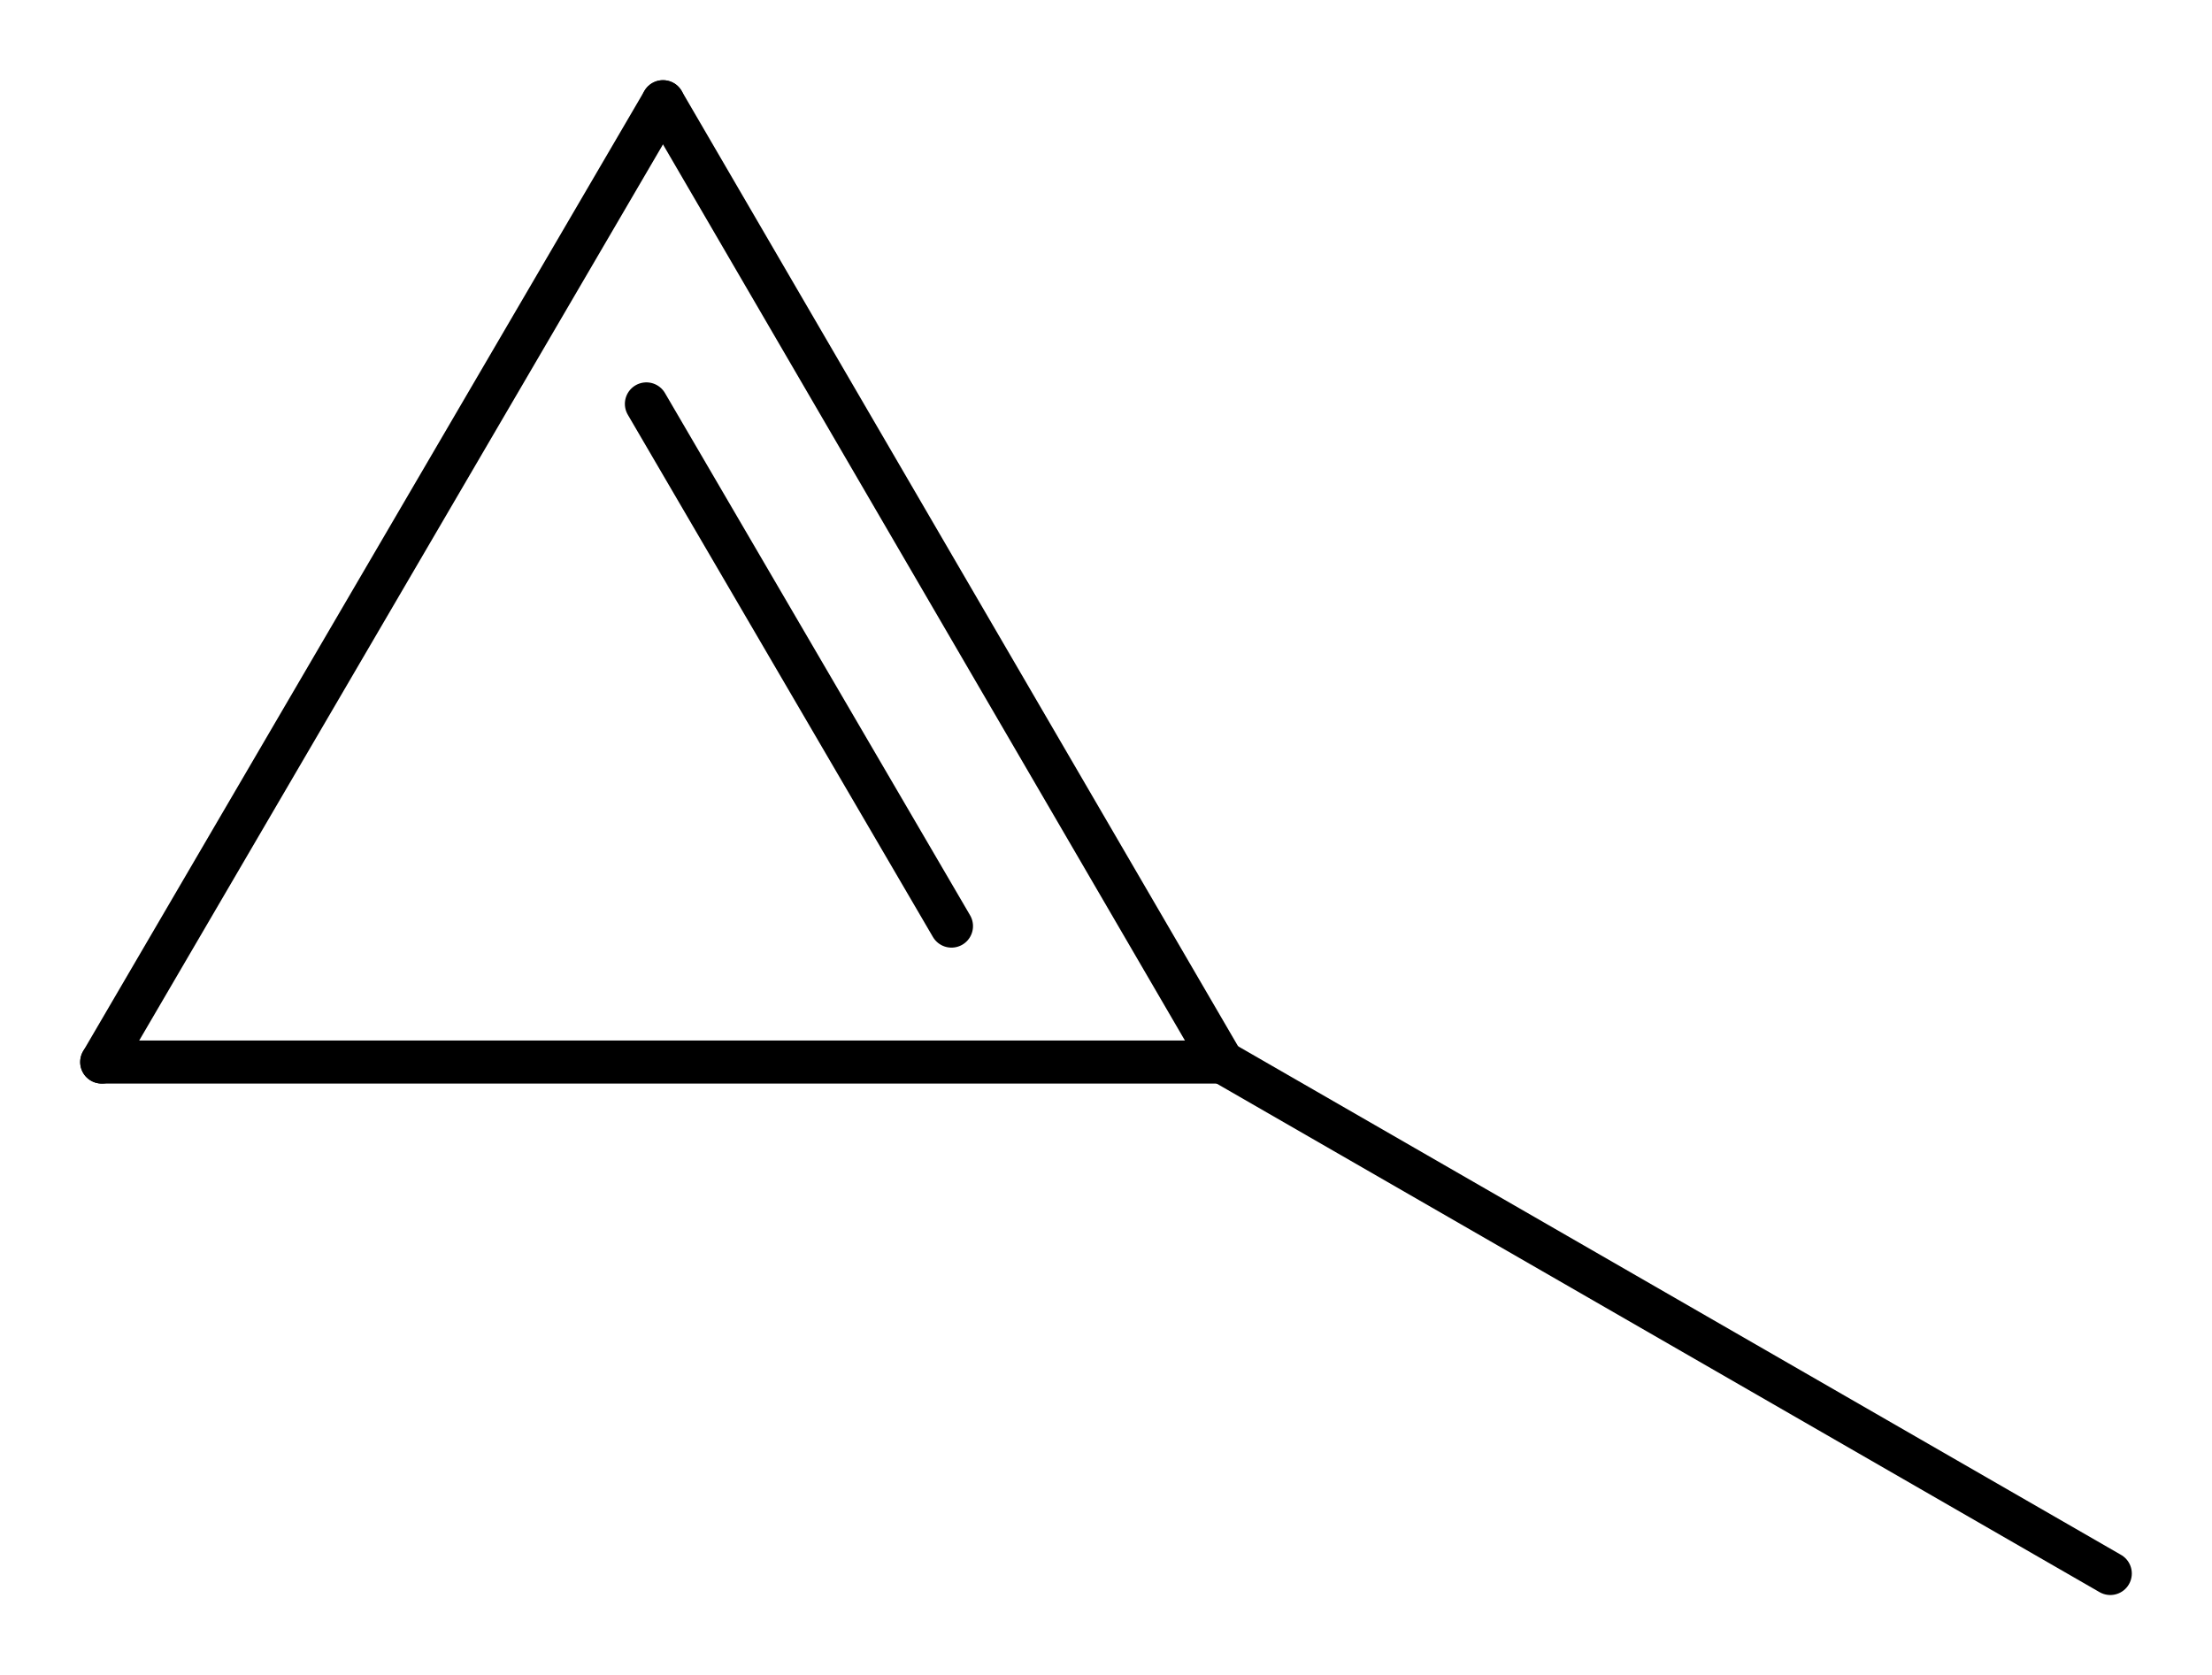 <svg width="67.86" viewBox="0 0 2262 1713" text-rendering="auto" stroke-width="1" stroke-opacity="1" stroke-miterlimit="10" stroke-linejoin="miter" stroke-linecap="square" stroke-dashoffset="0" stroke-dasharray="none" stroke="black" shape-rendering="auto" image-rendering="auto" height="51.39" font-weight="normal" font-style="normal" font-size="12" font-family="'Dialog'" fill-opacity="1" fill="black" color-rendering="auto" color-interpolation="auto" xmlns="http://www.w3.org/2000/svg"><g><g stroke="white" fill="white"><rect y="0" x="0" width="2262" stroke="none" height="1713"/></g><g transform="translate(32866,32866)" text-rendering="geometricPrecision" stroke-width="44" stroke-linejoin="round" stroke-linecap="round"><line y2="-31780" y1="-31780" x2="-32762" x1="-31616" fill="none"/><line y2="-31780" y1="-32762" x2="-31616" x1="-32188" fill="none"/><line y2="-31919" y1="-32453" x2="-31893" x1="-32205" fill="none"/><line y2="-32762" y1="-31780" x2="-32188" x1="-32762" fill="none"/><line y2="-31257" y1="-31780" x2="-30708" x1="-31616" fill="none"/></g></g></svg>